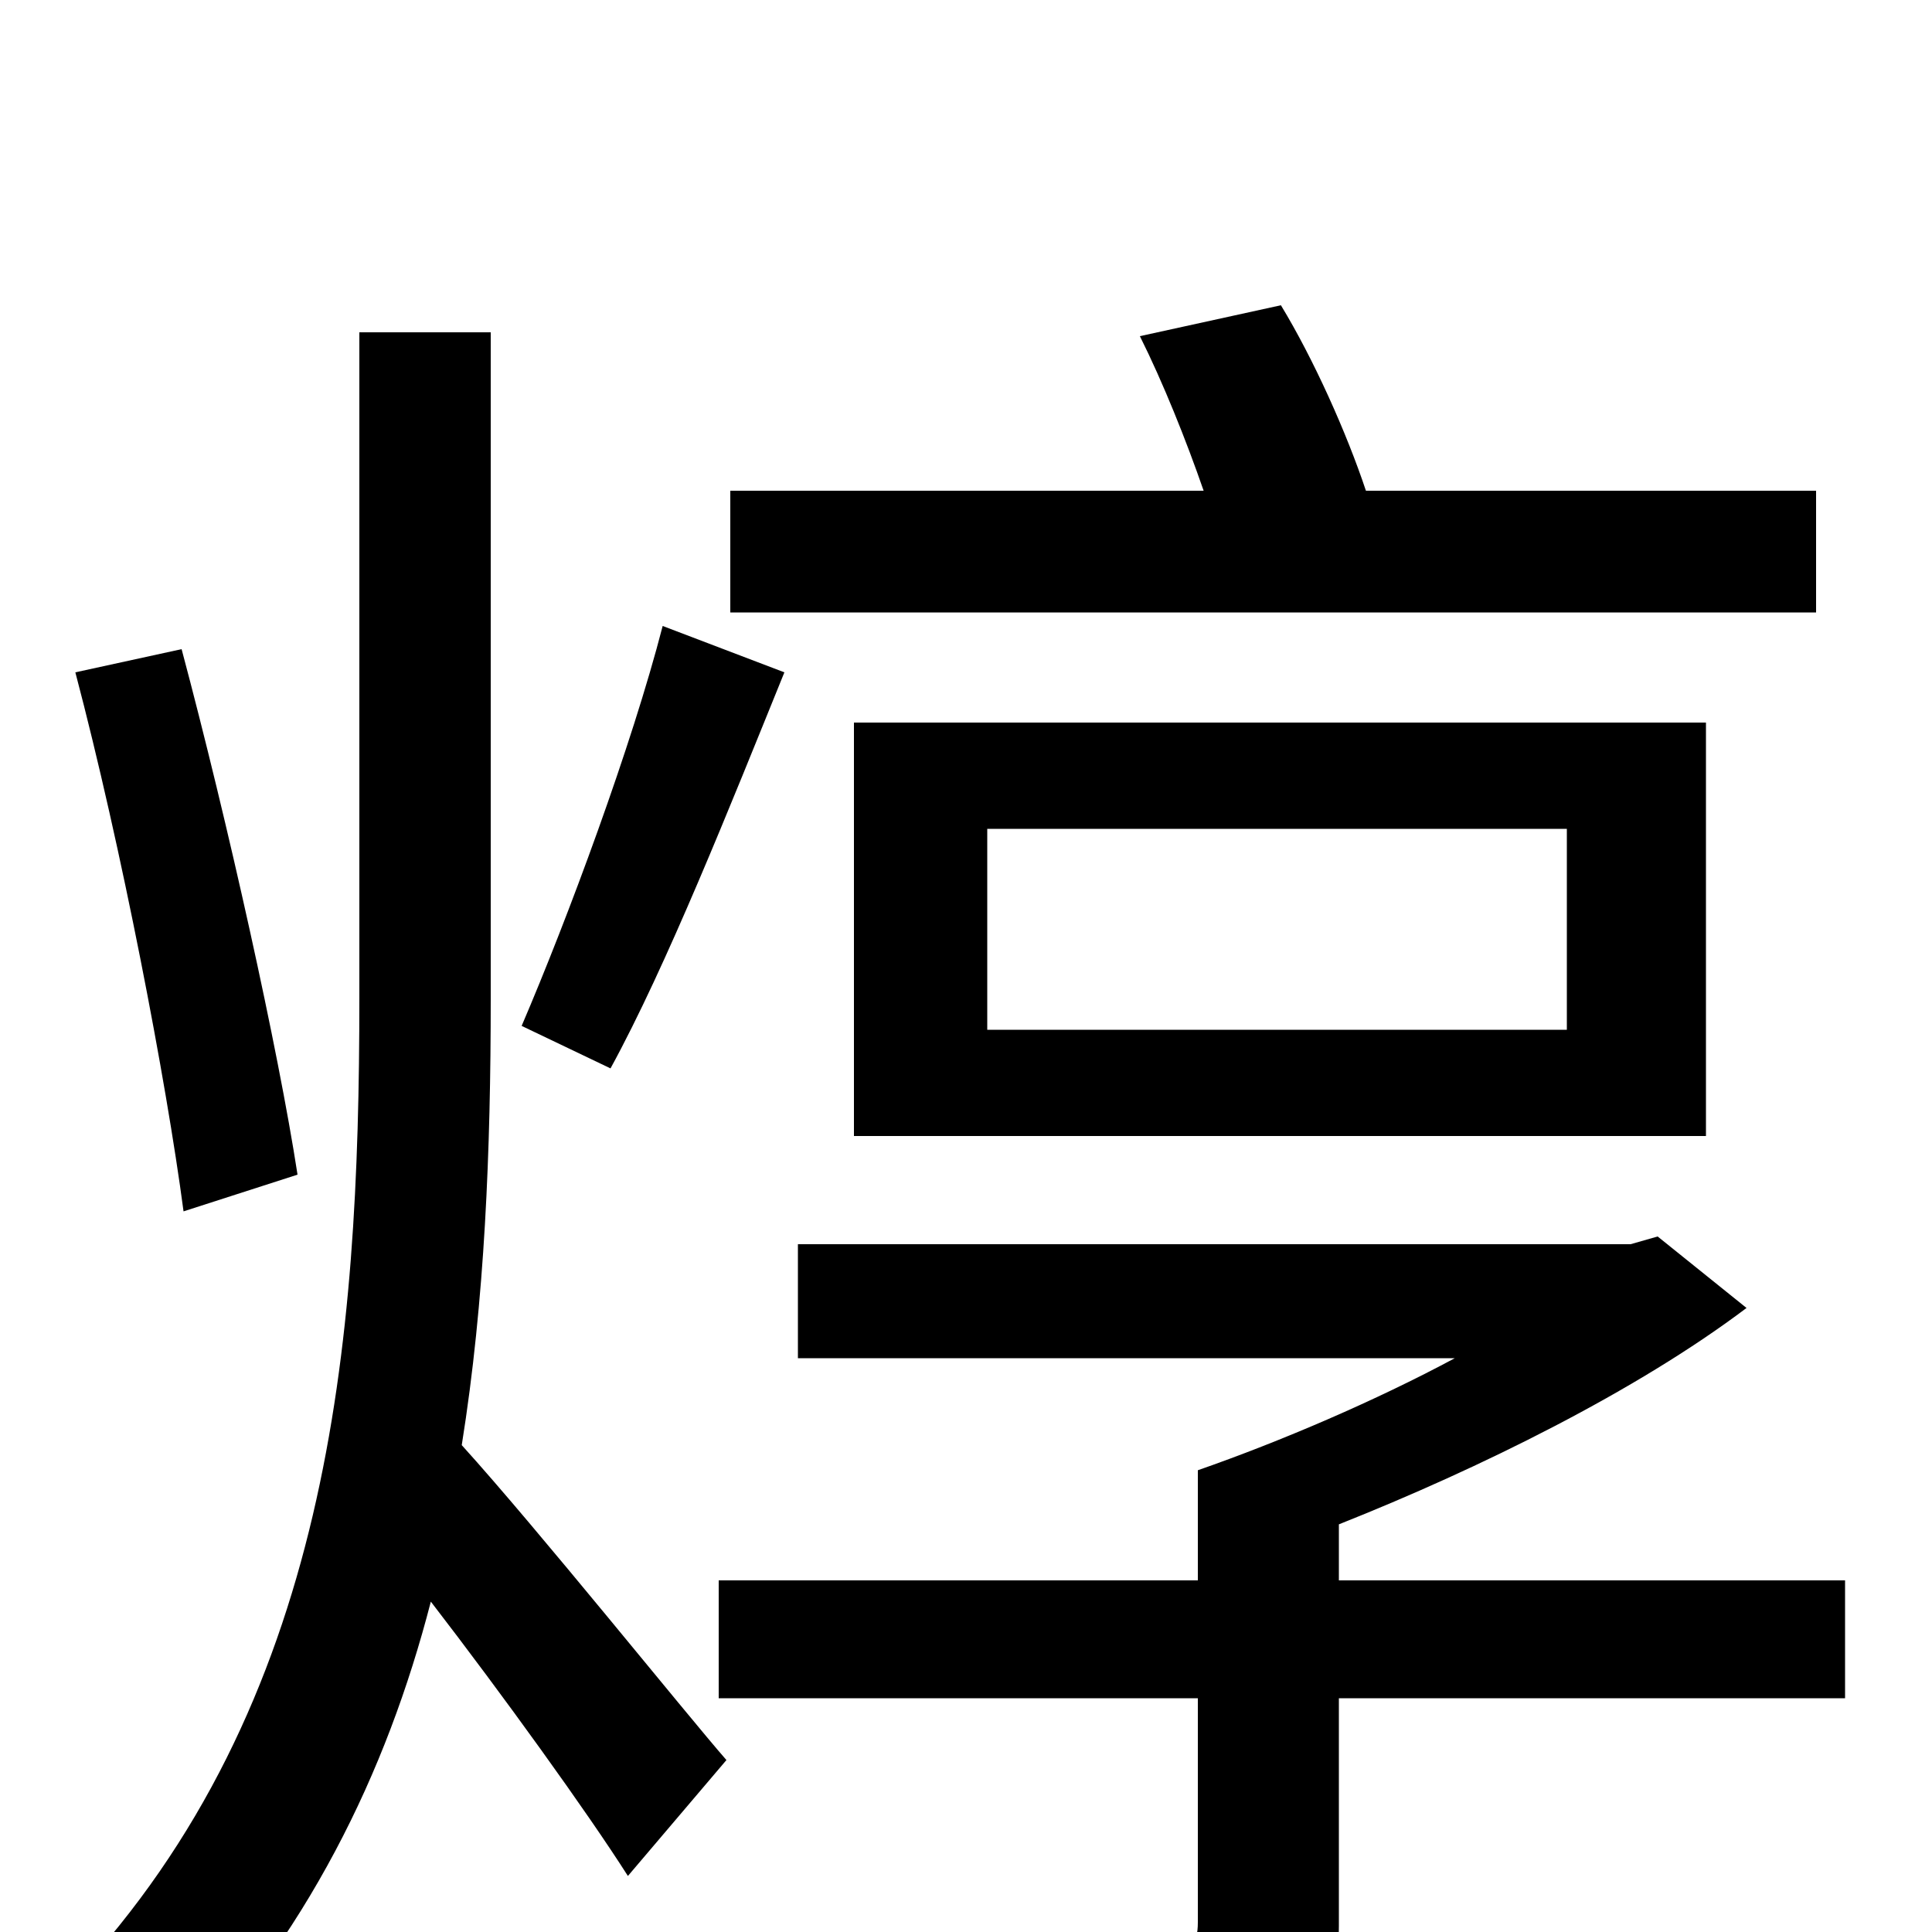 <svg xmlns="http://www.w3.org/2000/svg" viewBox="0 -1000 1000 1000">
	<path fill="#000000" d="M940 -746H707C697 -776 680 -814 663 -842L590 -826C602 -802 614 -772 623 -746H378V-683H940ZM511 -571H811V-467H511ZM883 -412V-626H442V-412ZM343 -676C327 -614 294 -525 270 -469L316 -447C345 -500 378 -583 406 -652ZM154 -392C144 -457 118 -574 94 -664L39 -652C63 -561 86 -441 95 -373ZM254 -828H186V-483C186 -304 171 -118 38 24C54 35 77 60 88 76C159 2 200 -82 223 -171C260 -123 304 -62 325 -29L376 -89C355 -113 278 -209 239 -252C251 -327 254 -405 254 -483ZM955 -182H693V-211C766 -240 847 -280 904 -323L858 -360L844 -356H413V-297H753C712 -275 663 -254 620 -239V-182H372V-121H620V-5C620 7 616 10 602 11C588 12 538 12 486 10C495 29 505 54 508 73C579 74 626 74 655 64C685 53 693 35 693 -3V-121H955Z"/>
</svg>